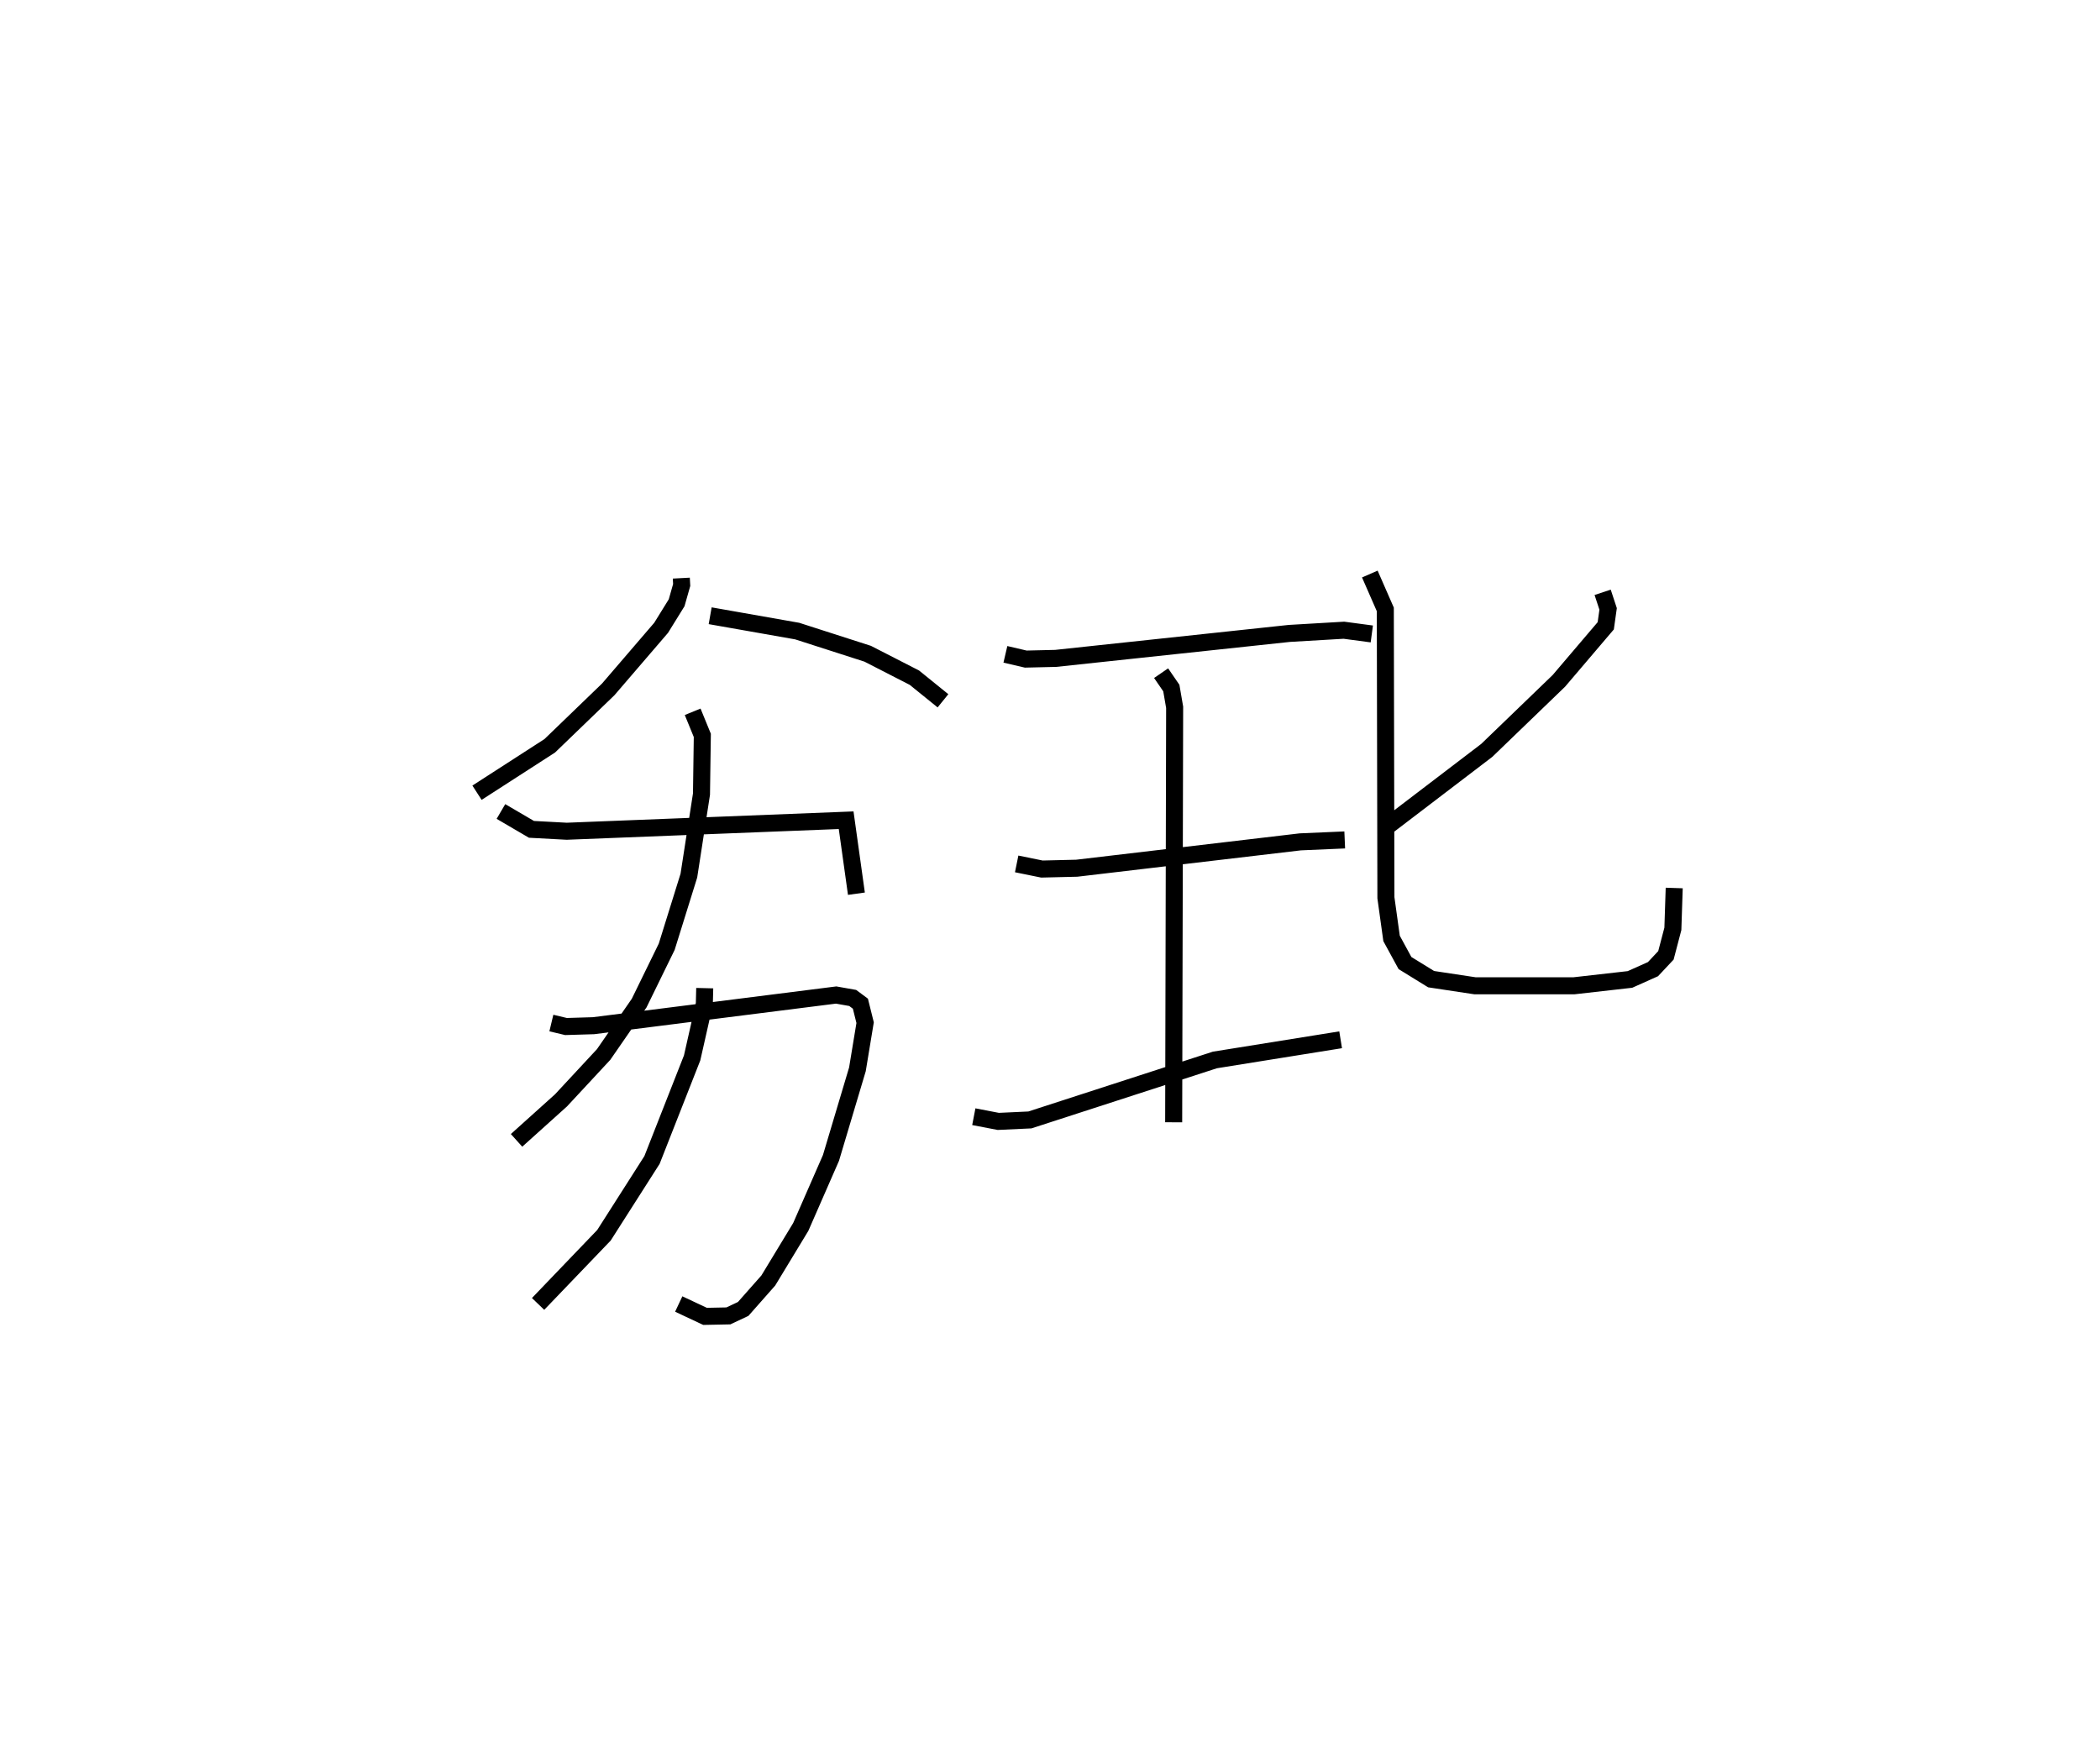 <?xml version="1.0" encoding="utf-8" ?>
<svg baseProfile="full" height="102.305" version="1.1" width="123.31" xmlns="http://www.w3.org/2000/svg" xmlns:ev="http://www.w3.org/2001/xml-events" xmlns:xlink="http://www.w3.org/1999/xlink"><defs /><rect fill="white" height="102.305" width="123.31" x="0" y="0" /><path d="M25,25 m0.0,0.0 m15.006,8.95 l0.022,0.403 -0.297,1.044 l-0.91,1.47 -3.105,3.615 l-3.436,3.315 -4.271,2.755 m13.691,-10.393 l5.112,0.901 4.136,1.33 l2.745,1.407 1.677,1.357 m-14.698,0.645 l0.567,1.386 -0.049,3.449 l-0.741,4.787 -1.301,4.176 l-1.617,3.307 -2.087,3.02 l-2.504,2.695 -2.609,2.348 m-0.917,-19.313 l1.792,1.049 2.072,0.111 l16.406,-0.647 0.603,4.315 m-17.912,7.595 l0.859,0.205 1.619,-0.049 l14.243,-1.801 0.973,0.172 l0.452,0.336 0.277,1.115 l-0.452,2.741 -1.553,5.202 l-1.774,4.053 -1.907,3.146 l-1.474,1.669 -0.869,0.409 l-1.371,0.028 -1.544,-0.726 m1.526,-18.549 l-0.023,0.926 -0.717,3.171 l-2.356,5.993 -2.821,4.422 l-3.868,4.032 m27.44,-38.147 l1.195,0.279 1.758,-0.041 l13.718,-1.466 3.206,-0.188 l1.638,0.219 m-12.372,2.303 l0.6,0.874 0.195,1.13 l-0.057,24.37 m-9.219,-15.173 l1.482,0.302 2.044,-0.049 l13.129,-1.548 2.608,-0.113 m-21.78,16.253 l1.436,0.276 1.857,-0.086 l10.863,-3.522 7.384,-1.185 m15.385,-26.277 l0.321,0.975 -0.139,0.991 l-2.754,3.235 -4.232,4.081 l-5.744,4.382 m-1.123,-14.737 l0.909,2.077 0.035,16.931 l0.332,2.39 0.788,1.446 l1.535,0.946 2.58,0.39 l5.793,0.001 3.303,-0.374 l1.352,-0.605 0.759,-0.81 l0.408,-1.555 0.079,-2.4 " fill="none" stroke="black" stroke-width="1" /></svg>